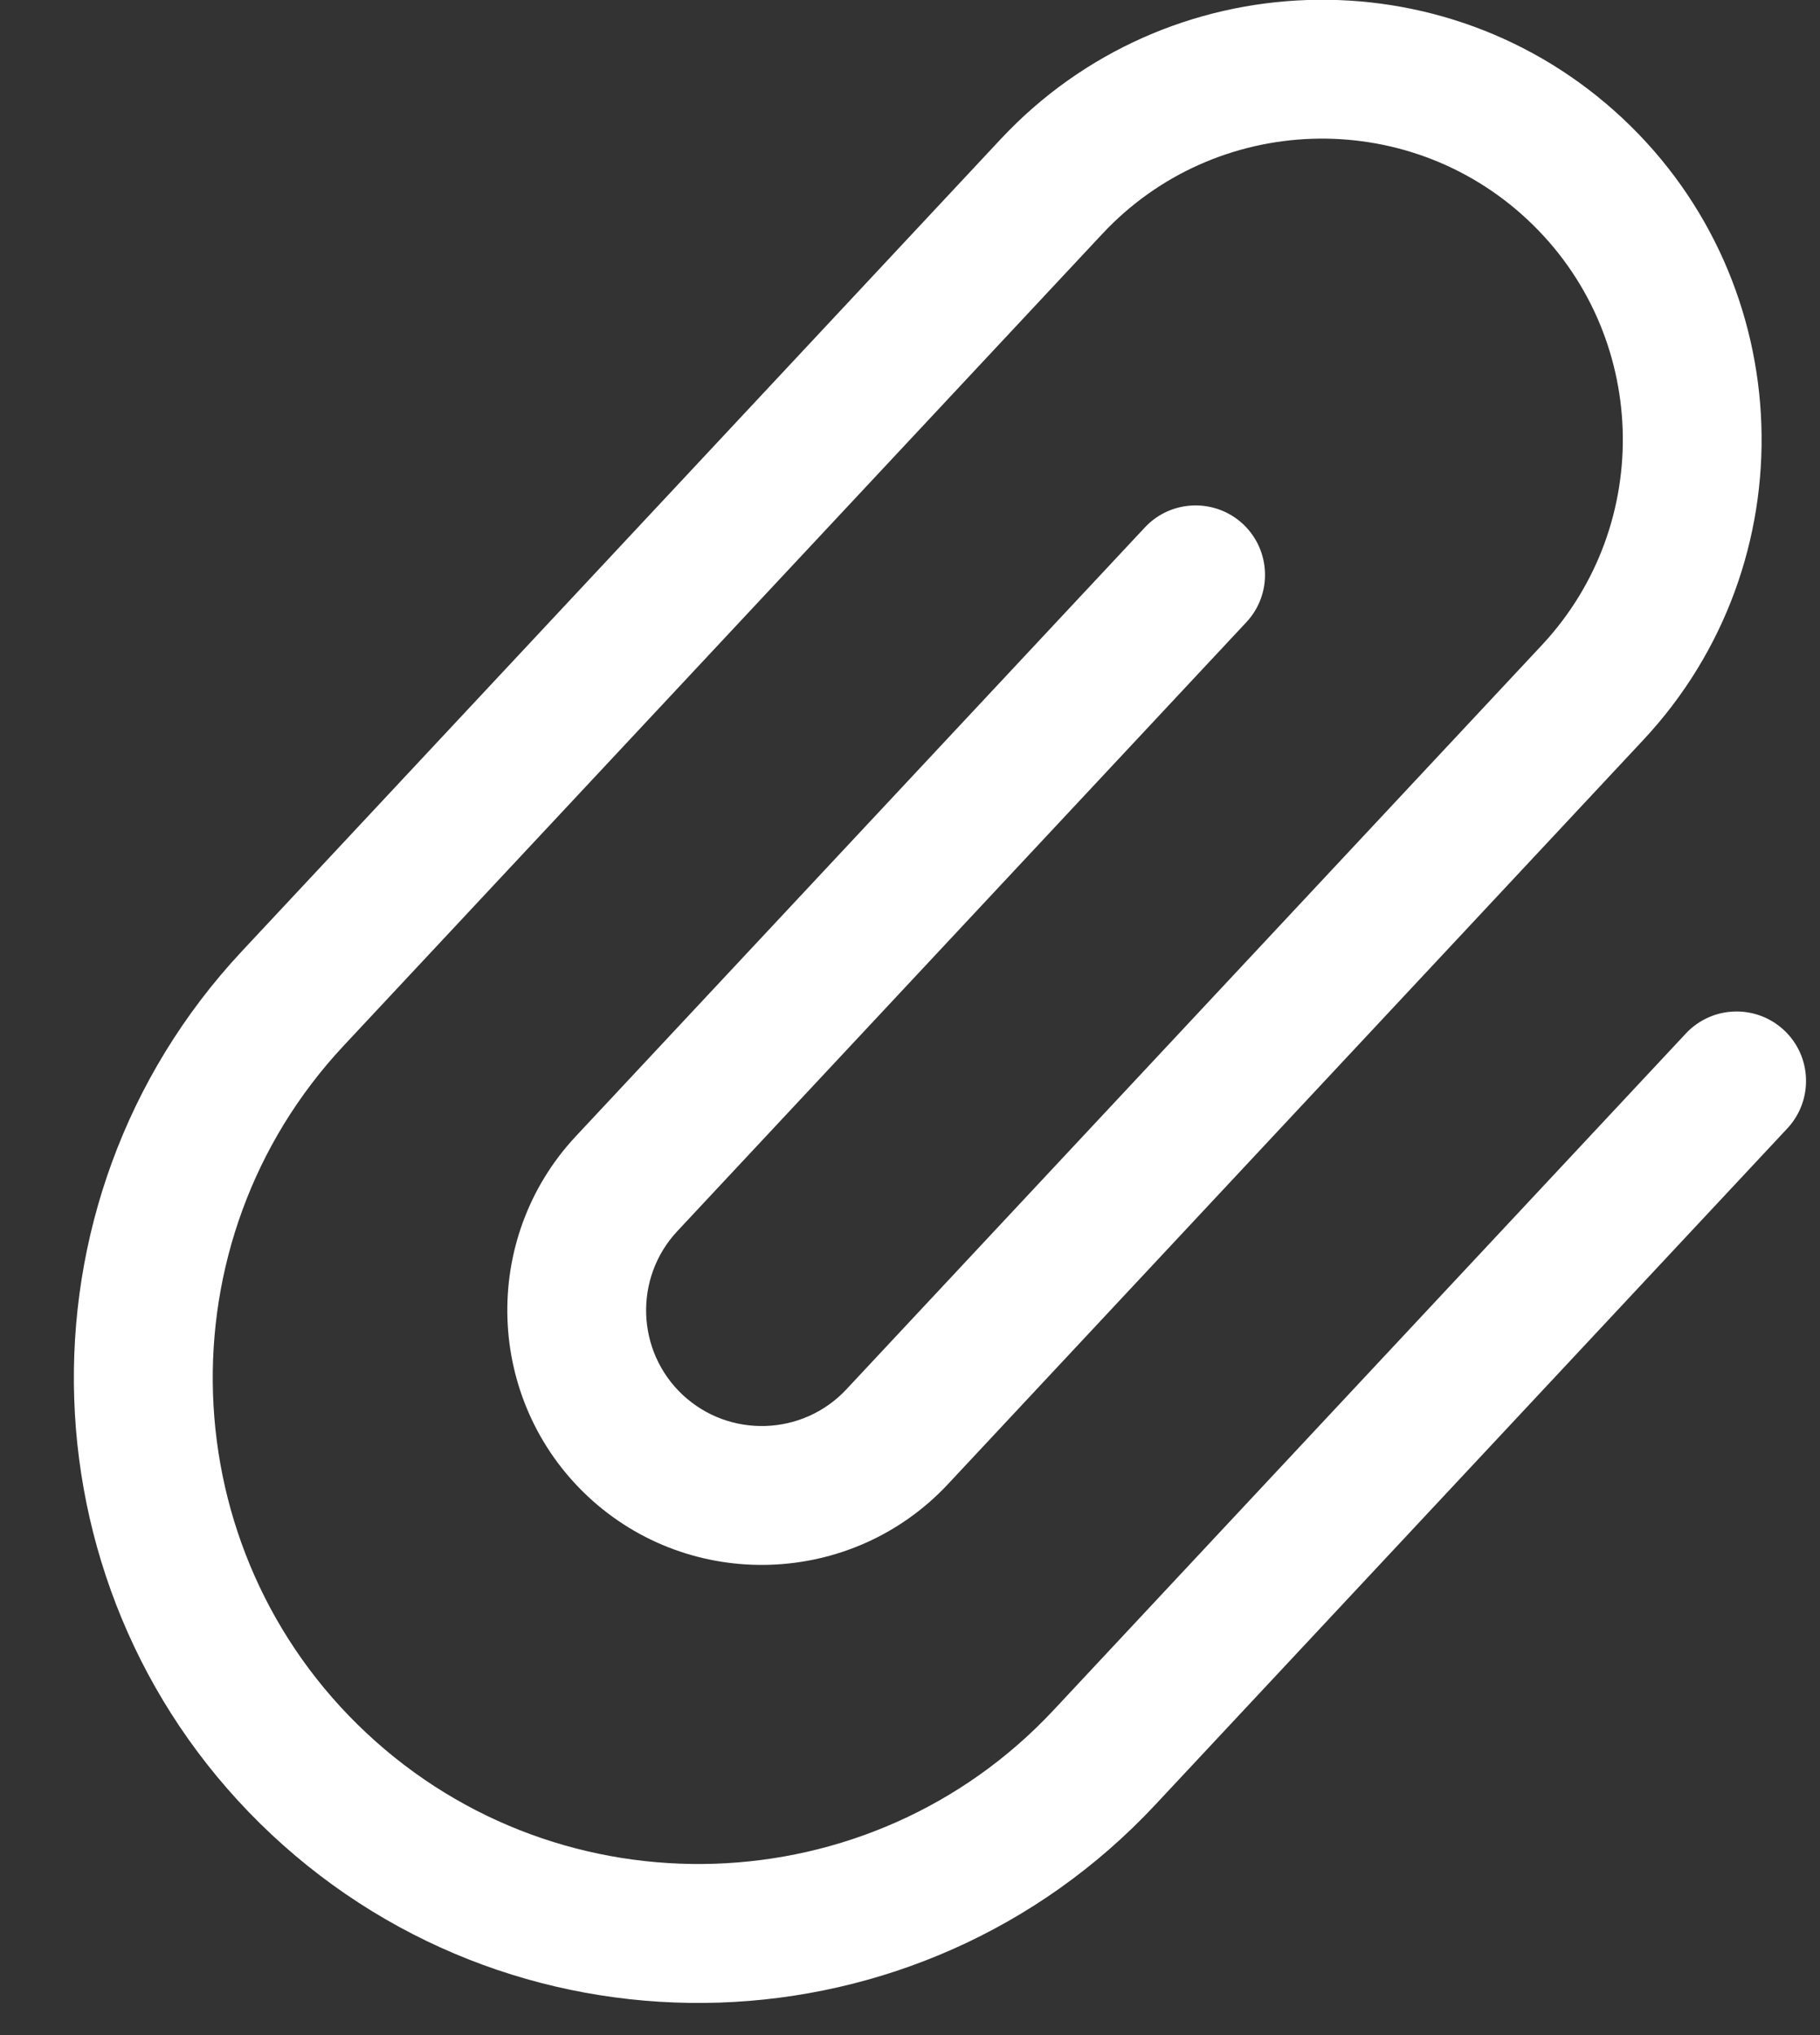 <svg width="17" height="19" viewBox="0 0 17 19" fill="none" xmlns="http://www.w3.org/2000/svg">
<rect x="0" y="0" width="17" height="19" fill="#333333" stroke="none"/>
<path d="M2.538 17.129C0.187 14.93 0.062 11.23 2.261 8.879L9.348 1.298C10.895 -0.356 13.5 -0.444 15.154 1.103C16.809 2.65 16.896 5.255 15.349 6.909L8.853 13.858C7.957 14.815 6.449 14.866 5.491 13.971C4.534 13.075 4.483 11.567 5.378 10.609L10.694 4.924C10.938 4.663 11.349 4.649 11.611 4.893C11.872 5.138 11.886 5.549 11.641 5.81L6.326 11.495C5.919 11.931 5.942 12.616 6.377 13.023C6.813 13.43 7.498 13.407 7.905 12.972L14.402 6.023C15.46 4.891 15.401 3.11 14.268 2.051C13.136 0.992 11.354 1.052 10.296 2.184L3.209 9.764C1.499 11.593 1.596 14.472 3.424 16.181C5.253 17.891 8.132 17.794 9.841 15.966L15.747 9.649C15.992 9.387 16.402 9.374 16.664 9.618C16.926 9.863 16.939 10.273 16.695 10.535L10.789 16.852C8.59 19.203 4.89 19.328 2.538 17.129Z" fill="white"/>
</svg>
